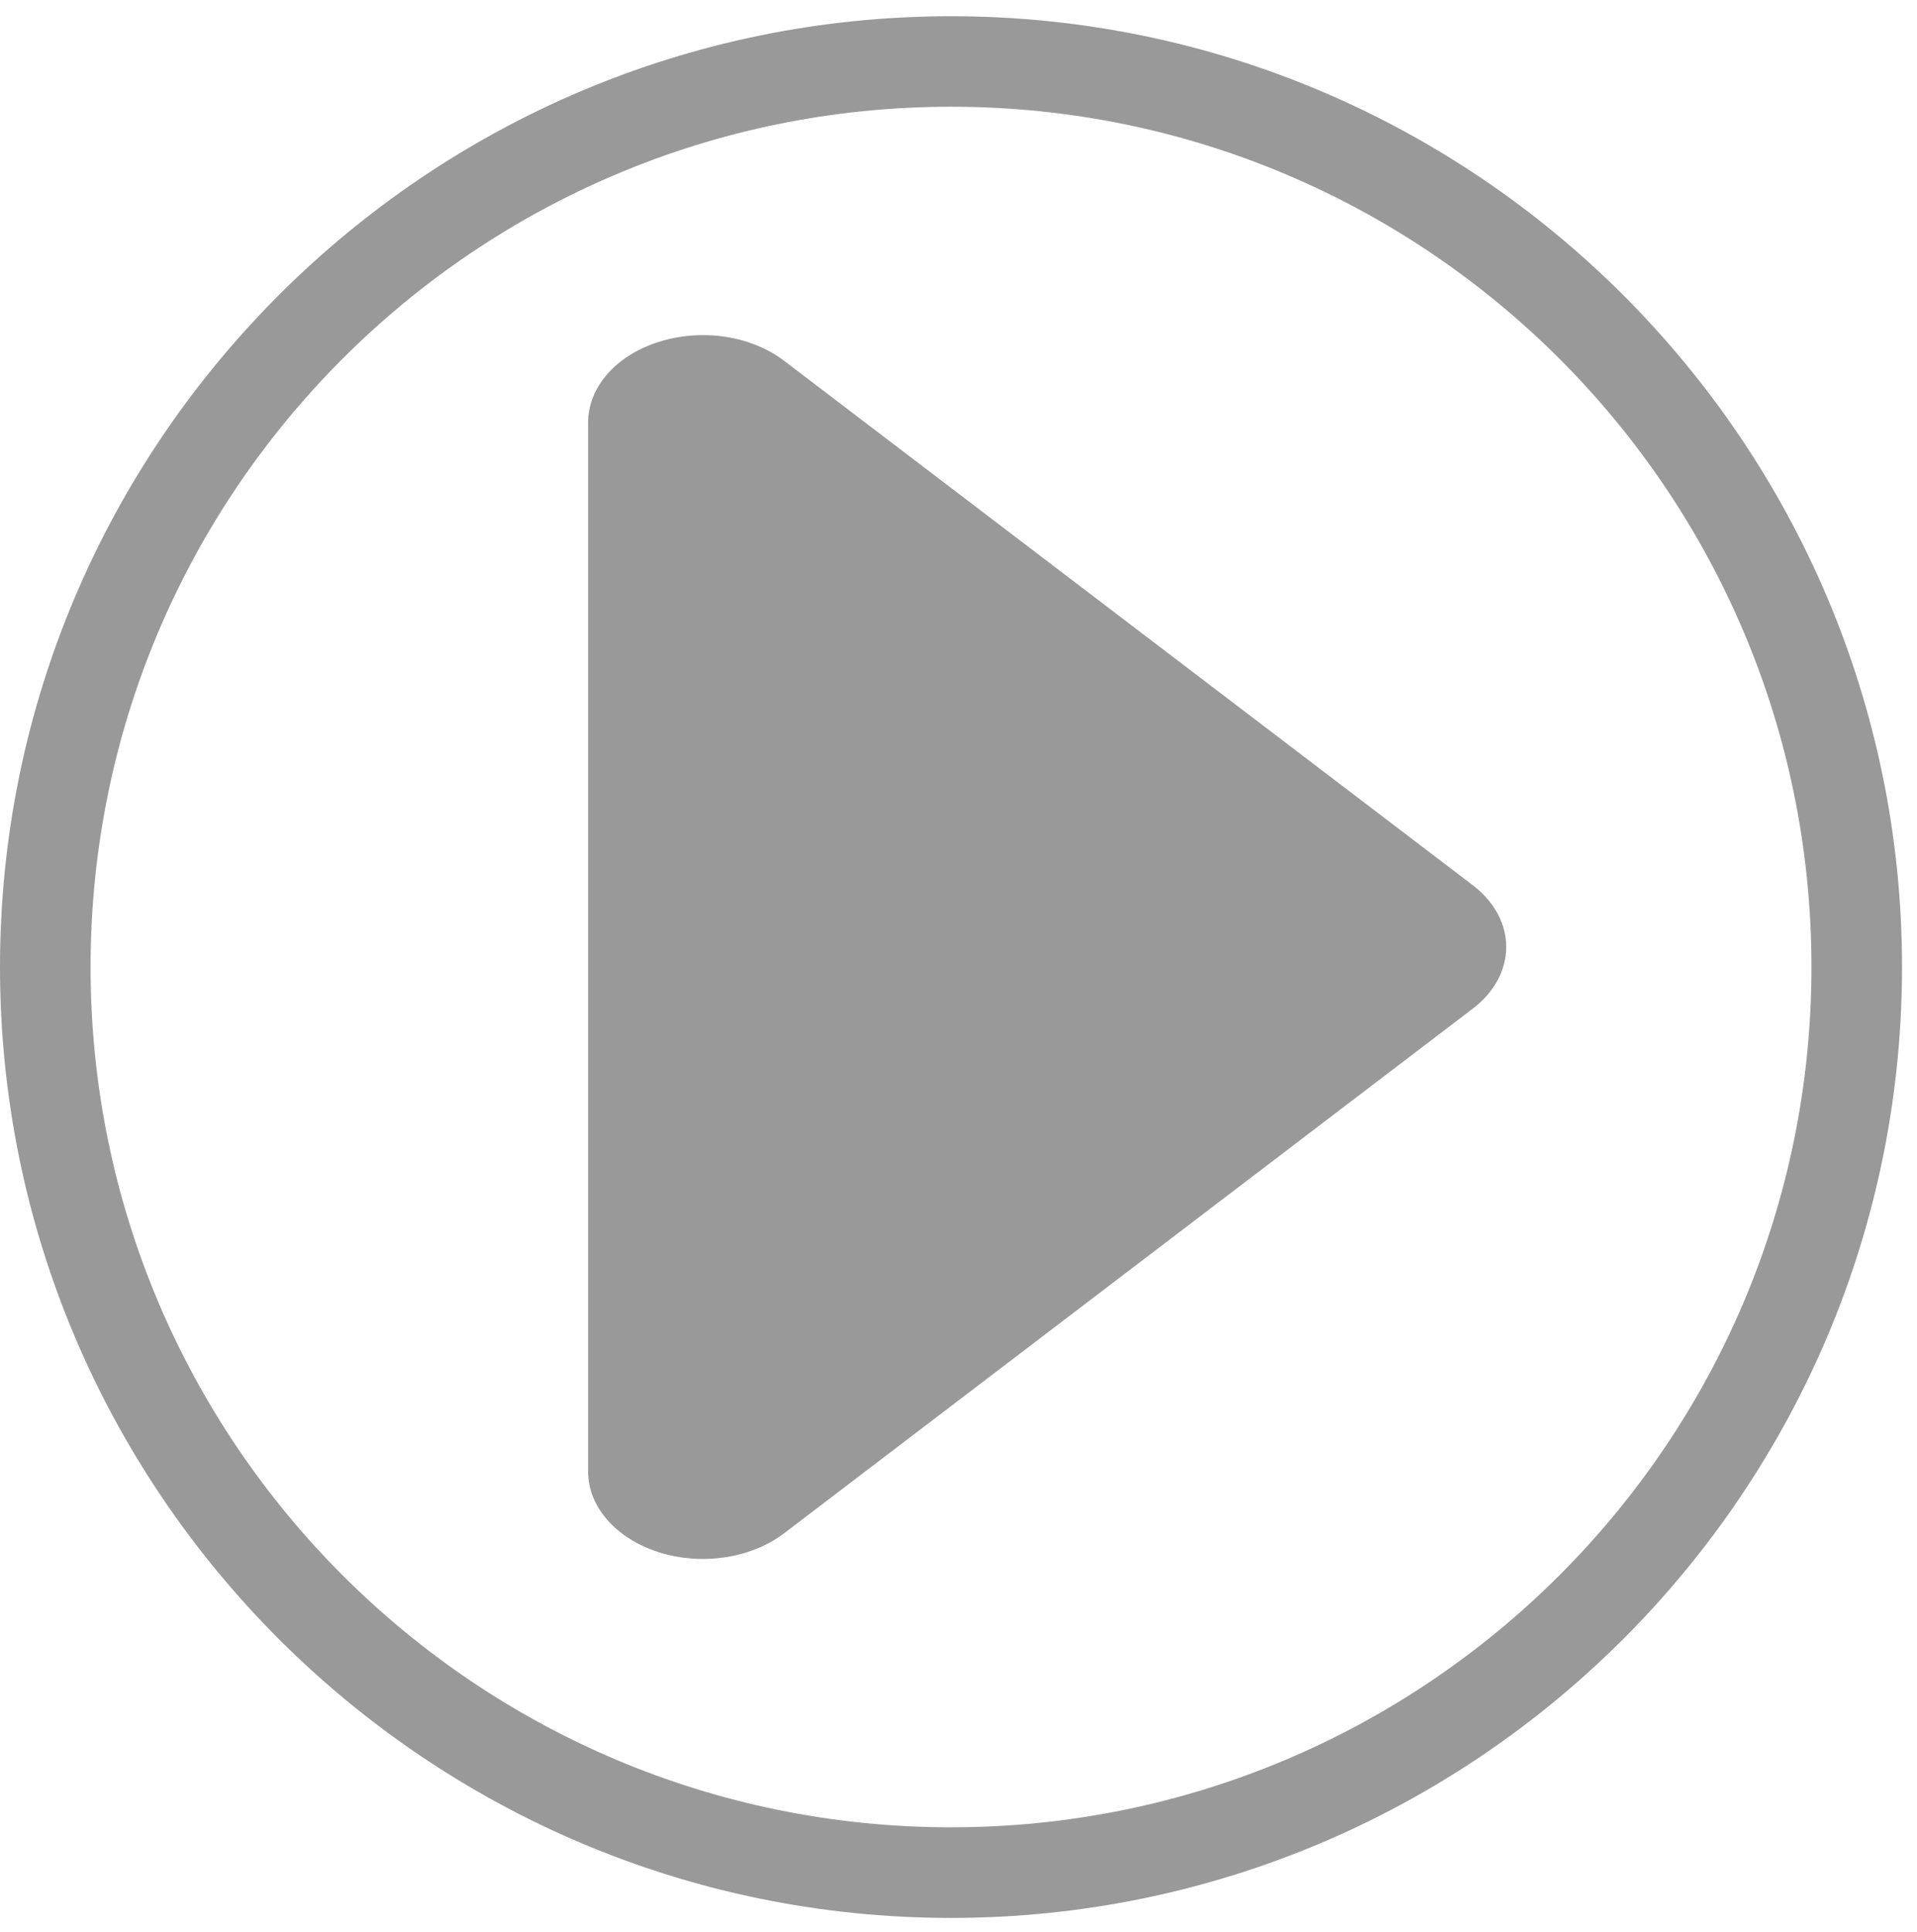 <?xml version="1.0" encoding="utf-8"?>
<!-- Generator: Adobe Illustrator 15.0.2, SVG Export Plug-In . SVG Version: 6.00 Build 0)  -->
<!DOCTYPE svg PUBLIC "-//W3C//DTD SVG 1.1//EN" "http://www.w3.org/Graphics/SVG/1.1/DTD/svg11.dtd">
<svg version="1.1" id="Layer_1" xmlns="http://www.w3.org/2000/svg" xmlns:xlink="http://www.w3.org/1999/xlink" x="0px" y="0px"
	 width="32px" height="32.25px" viewBox="0 0 32 32.25" enable-background="new 0 0 32 32.25" xml:space="preserve">
<path fill="#999999" d="M9.817,7.054c0-0.59,0.467-1.123,1.183-1.347c0.716-0.227,1.539-0.103,2.088,0.316l11.494,8.754
	c0.376,0.287,0.561,0.66,0.561,1.033c0,0.373-0.185,0.746-0.561,1.032l-11.494,8.758c-0.549,0.418-1.373,0.543-2.088,0.316
	c-0.716-0.226-1.183-0.759-1.183-1.346V7.054z"/>
<path fill="#999999" d="M15.875,1.782c7.932,0,14.363,6.431,14.363,14.363c0,7.932-6.432,14.363-14.363,14.363
	c-7.933,0-14.363-6.432-14.363-14.363C1.512,8.213,7.942,1.782,15.875,1.782 M15.875,0.271C7.122,0.271,0,7.392,0,16.146
	c0,8.754,7.122,15.875,15.875,15.875c8.754,0,15.875-7.121,15.875-15.875C31.75,7.392,24.629,0.271,15.875,0.271L15.875,0.271z"/>
</svg>
